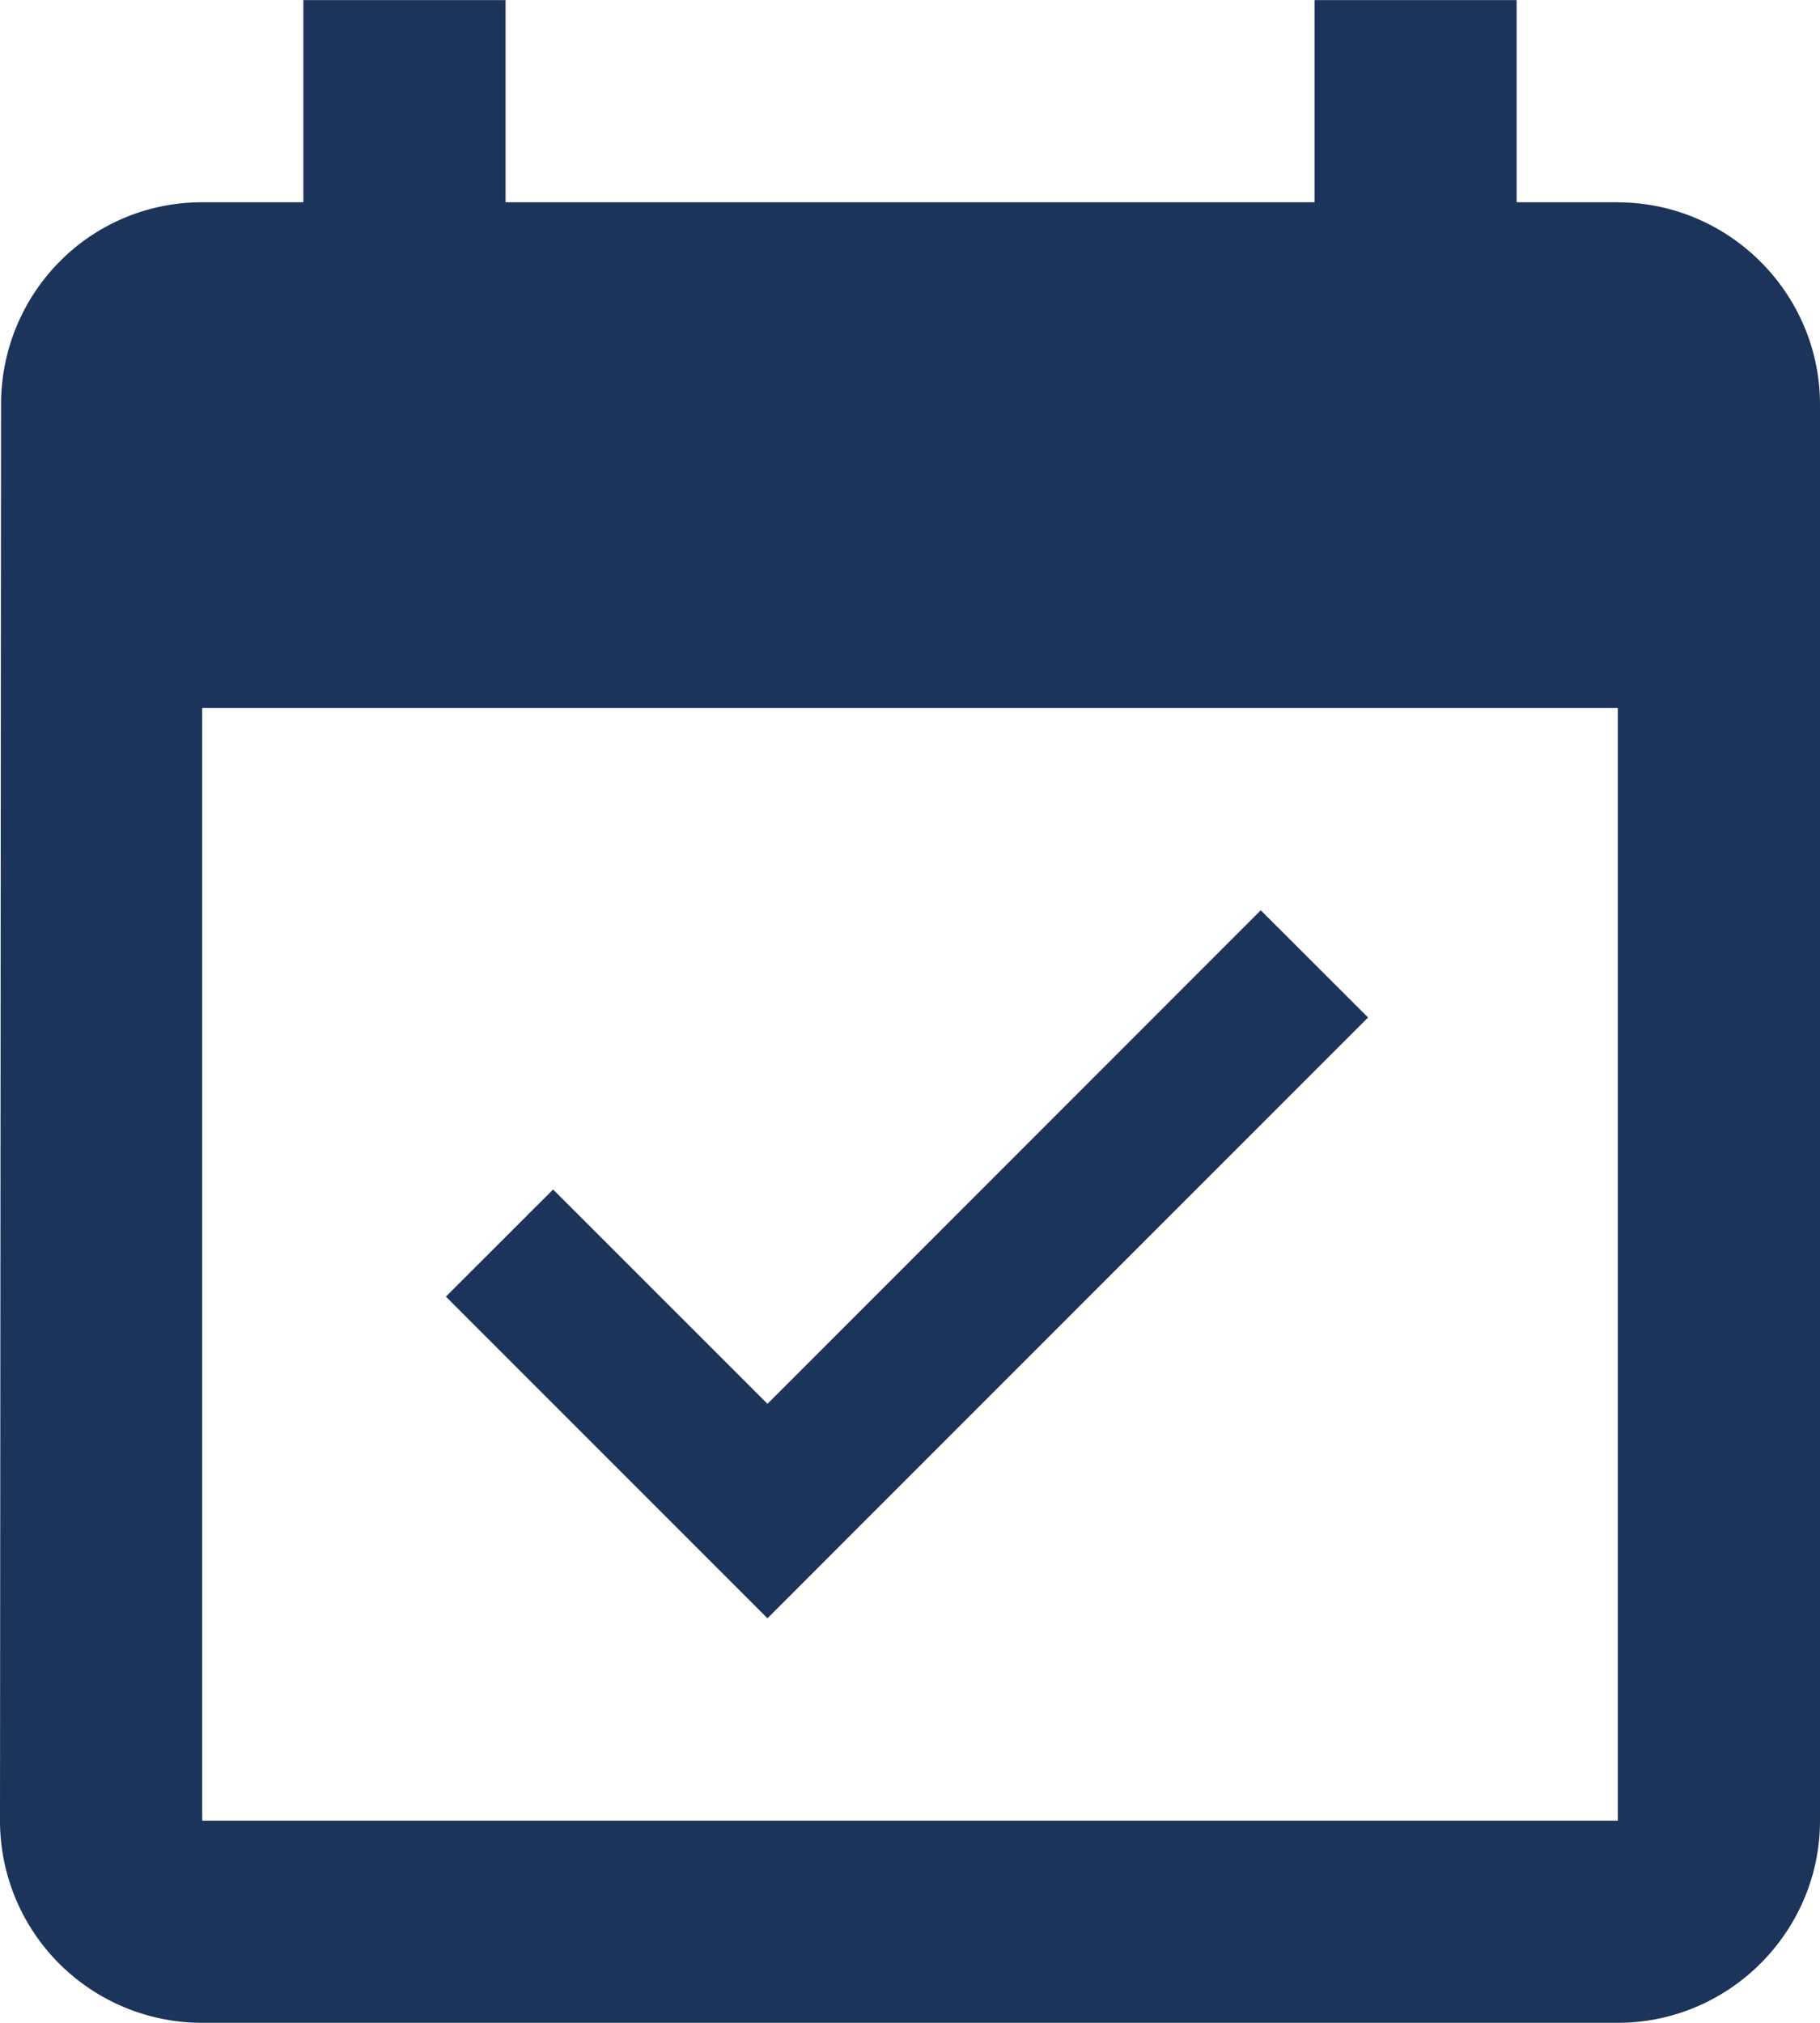 <svg xmlns="http://www.w3.org/2000/svg" width="19" height="21.111" viewBox="-12570 -23674.133 19 21.111"><path d="m-12555.718-23663.514-1.12-1.119-5.15 5.151-2.238-2.237-1.119 1.118 3.357 3.357 6.27-6.27Zm2.607-8.508h-1.056v-2.11h-2.11v2.11h-8.445v-2.11h-2.111v2.11h-1.056c-1.172 0-2.1.95-2.1 2.111l-.011 14.778a2.11 2.11 0 0 0 2.111 2.111h14.778c1.161 0 2.111-.95 2.111-2.11v-14.779c0-1.16-.95-2.11-2.111-2.11Zm0 16.89h-14.778v-11.612h14.778v11.611Z" fill="#1c345a" fill-rule="evenodd" data-name="Icon material-event-available"/></svg>